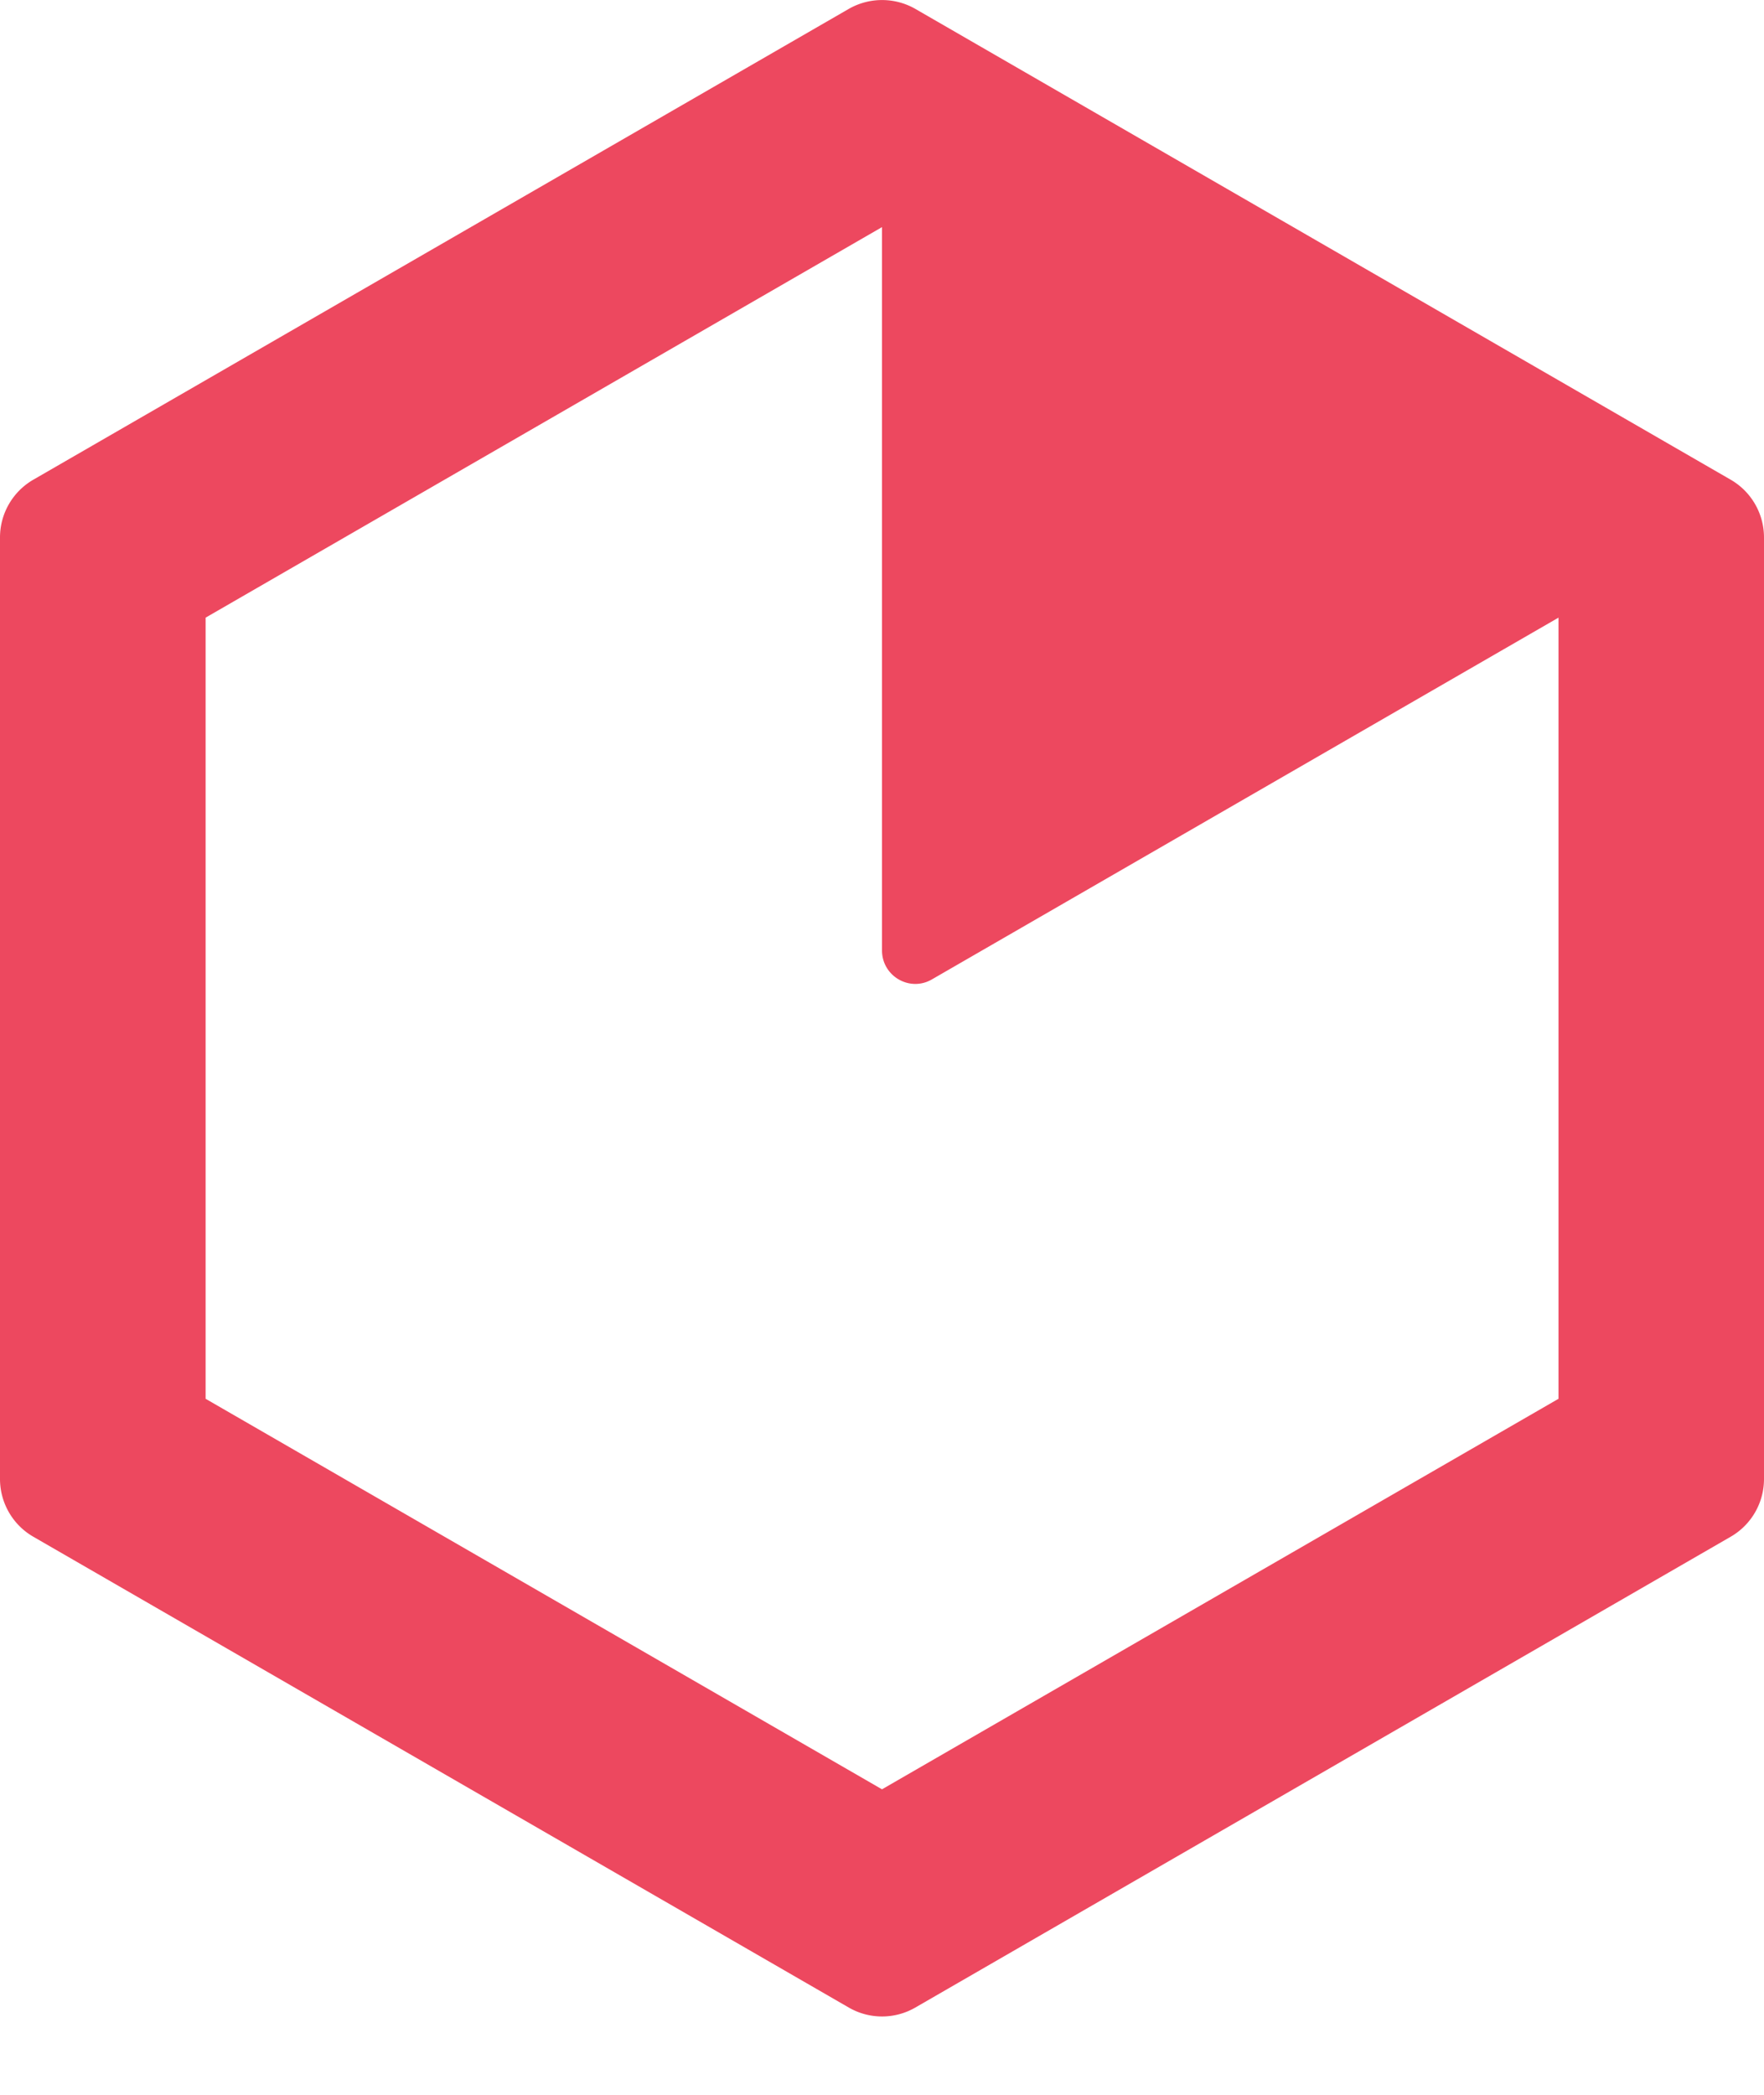 <svg xmlns="http://www.w3.org/2000/svg" width="16" height="19" fill="none" viewBox="0 0 16 19">
    <path fill="#ED485F" fill-rule="evenodd" d="M14.136 12.687L8 16.229l-6.135-3.542V5.602L8 2.06v6.56c0 .234.252.38.453.263l5.683-3.281v7.085zm1.562-8.336L8.303.081a.608.608 0 0 0-.605 0L.302 4.351A.605.605 0 0 0 0 4.874v8.54c0 .216.115.416.302.524l7.396 4.27a.603.603 0 0 0 .605 0l7.395-4.27a.604.604 0 0 0 .302-.524v-8.54a.605.605 0 0 0-.302-.523z" clip-rule="evenodd"/>
</svg>
